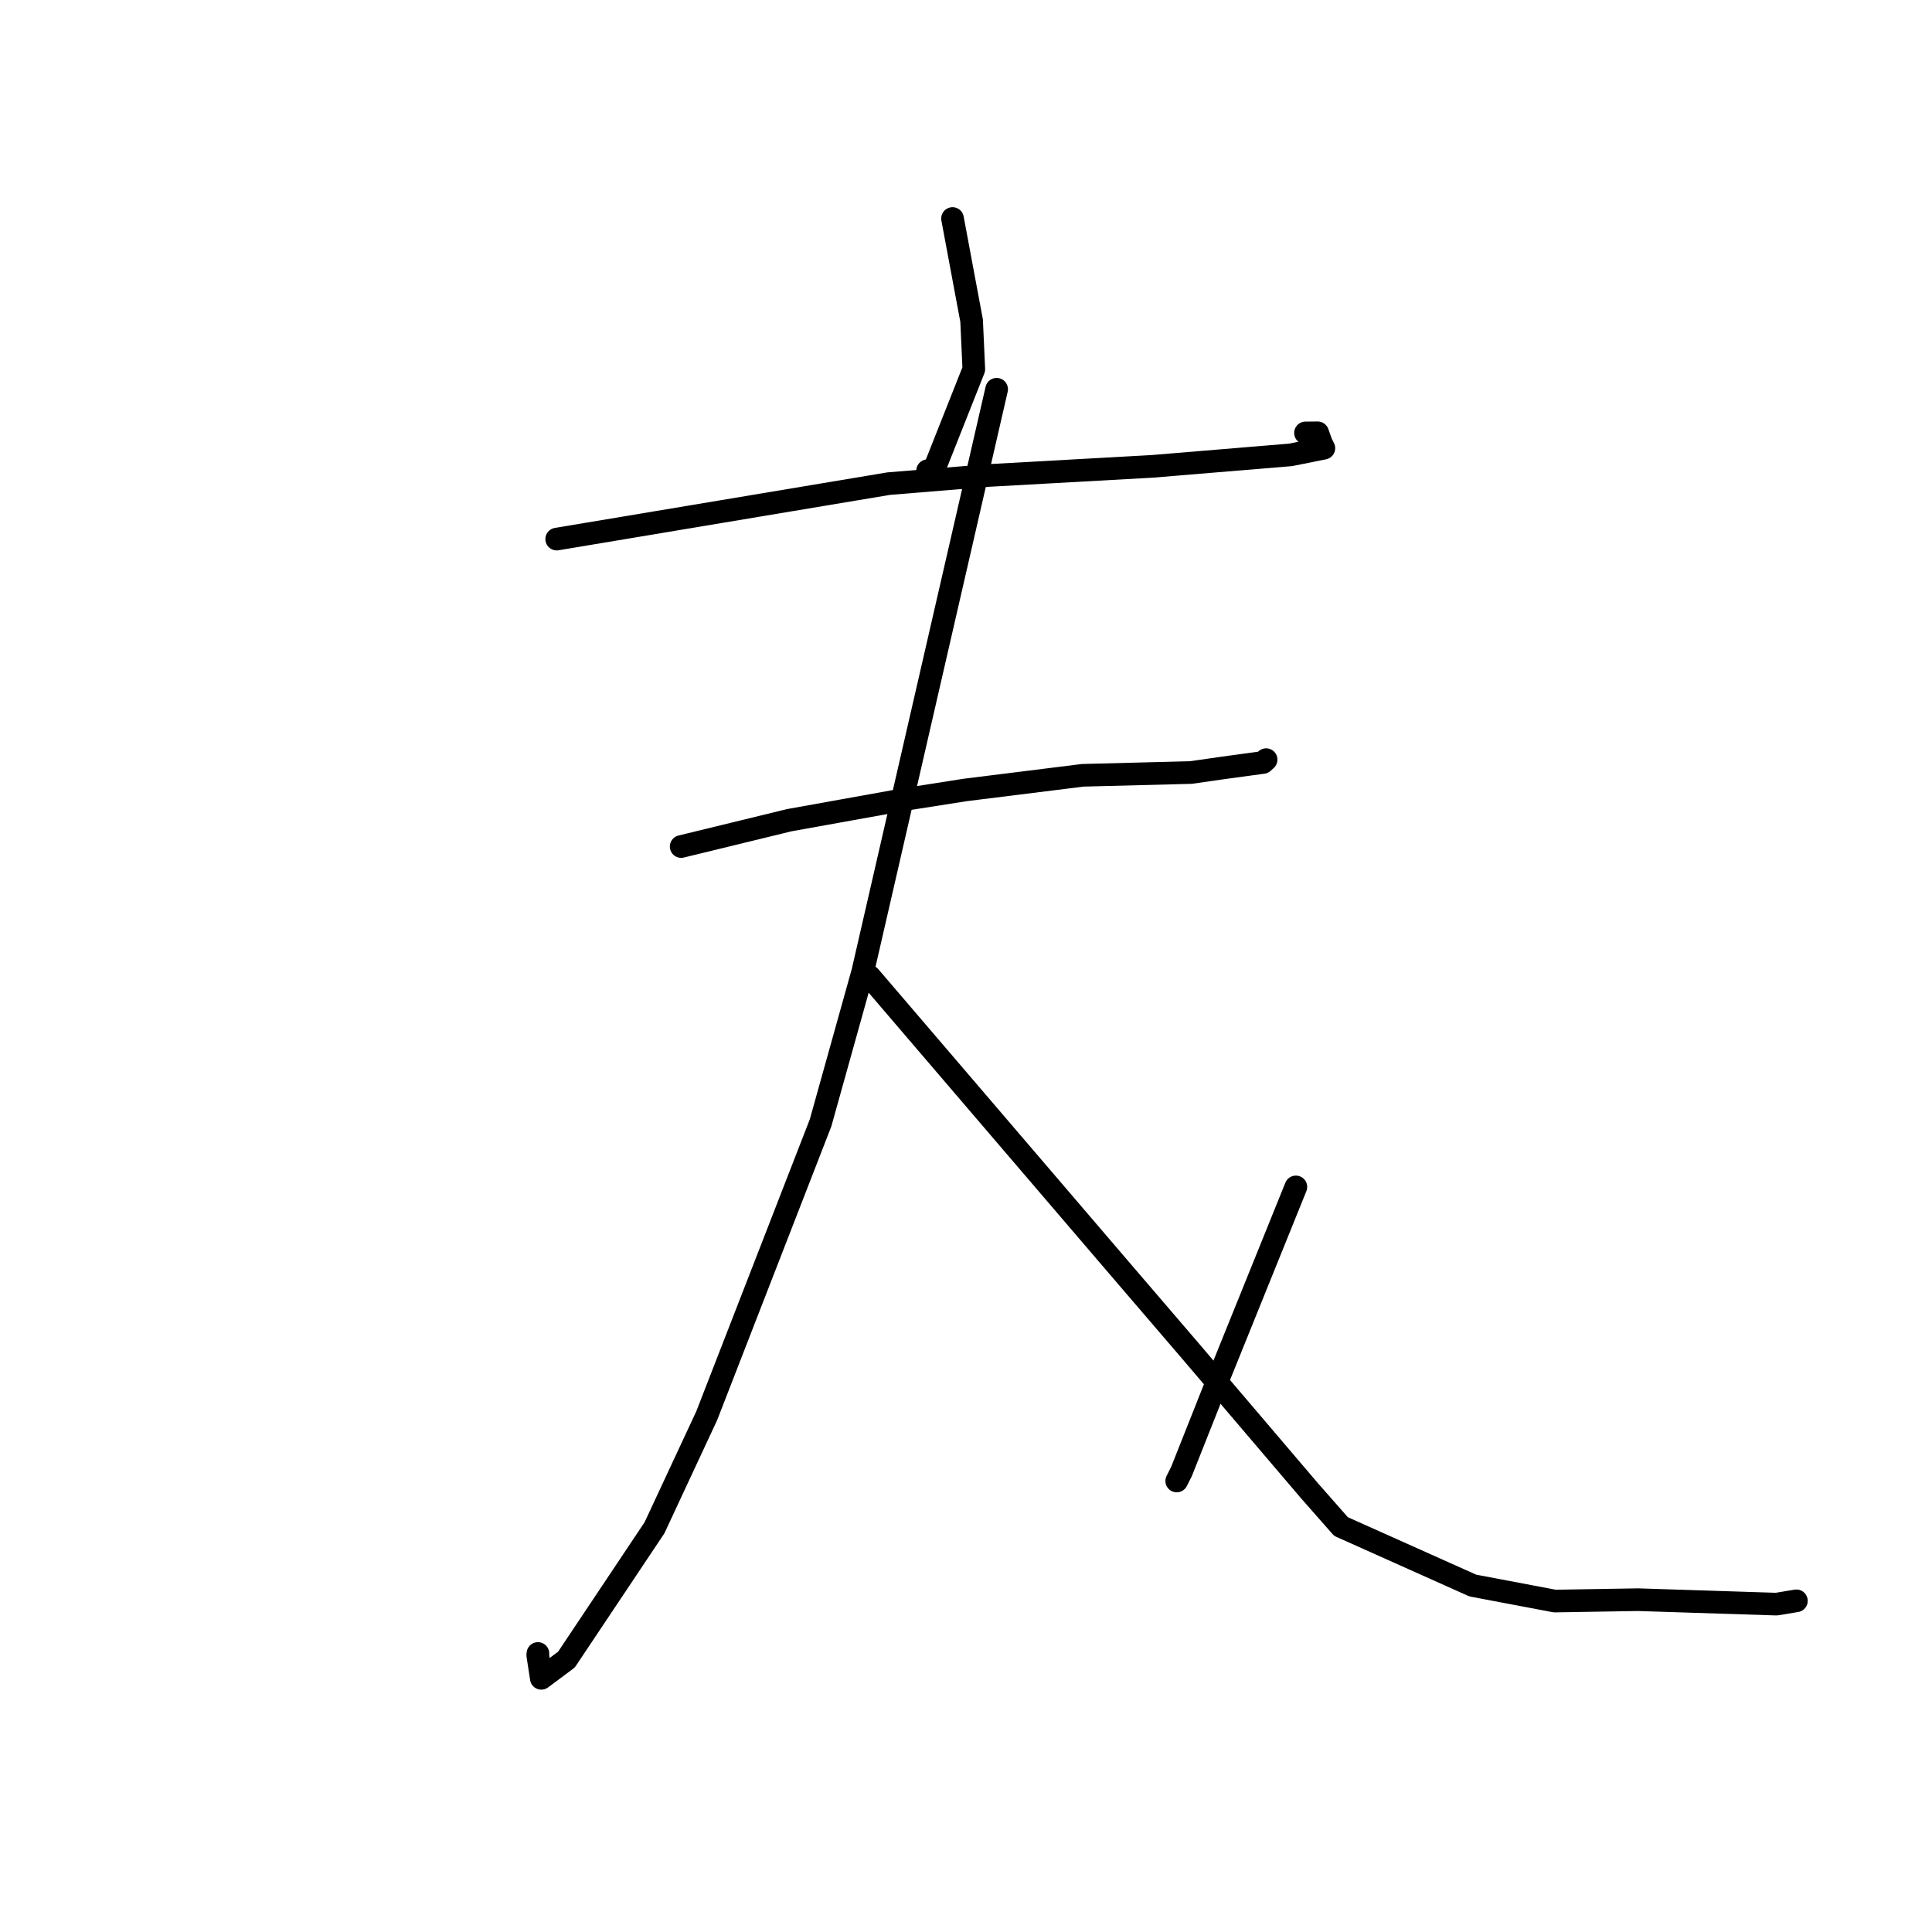 <?xml version="1.0" standalone="no"?>
    <svg width="256" height="256" xmlns="http://www.w3.org/2000/svg" version="1.1">
    <polyline stroke="black" stroke-width="3" stroke-linecap="round" fill="transparent" stroke-linejoin="round" points="126.214 28.955 127.478 35.723 128.743 42.49 129.036 48.925 123.803 62.128 122.91 62.372 " />
        <polyline stroke="black" stroke-width="3" stroke-linecap="round" fill="transparent" stroke-linejoin="round" points="73.765 71.433 95.757 67.759 117.75 64.085 130.822 63.013 152.705 61.793 171.016 60.272 175.42 59.389 175.067 58.679 174.596 57.349 172.985 57.365 " />
        <polyline stroke="black" stroke-width="3" stroke-linecap="round" fill="transparent" stroke-linejoin="round" points="90.258 112.17 97.424 110.425 104.589 108.679 119.797 105.944 127.879 104.676 143.469 102.732 157.807 102.363 162.13 101.743 167.356 101.031 167.683 100.734 167.76 100.664 167.768 100.657 " />
        <polyline stroke="black" stroke-width="3" stroke-linecap="round" fill="transparent" stroke-linejoin="round" points="132.06 51.578 123.189 90.175 114.318 128.771 108.73 148.783 93.639 187.603 86.723 202.439 75.056 219.906 71.727 222.388 71.254 219.308 71.278 219.094 " />
        <polyline stroke="black" stroke-width="3" stroke-linecap="round" fill="transparent" stroke-linejoin="round" points="115.239 129.392 131.801 148.739 148.364 168.086 157.732 179.008 173.521 197.54 177.686 202.273 195.15 210.091 206.016 212.149 217.05 211.966 235.387 212.555 238.033 212.118 " />
        <polyline stroke="black" stroke-width="3" stroke-linecap="round" fill="transparent" stroke-linejoin="round" points="171.71 157.273 166.455 170.27 161.201 183.268 156.56 194.965 155.921 196.238 " />
        </svg>